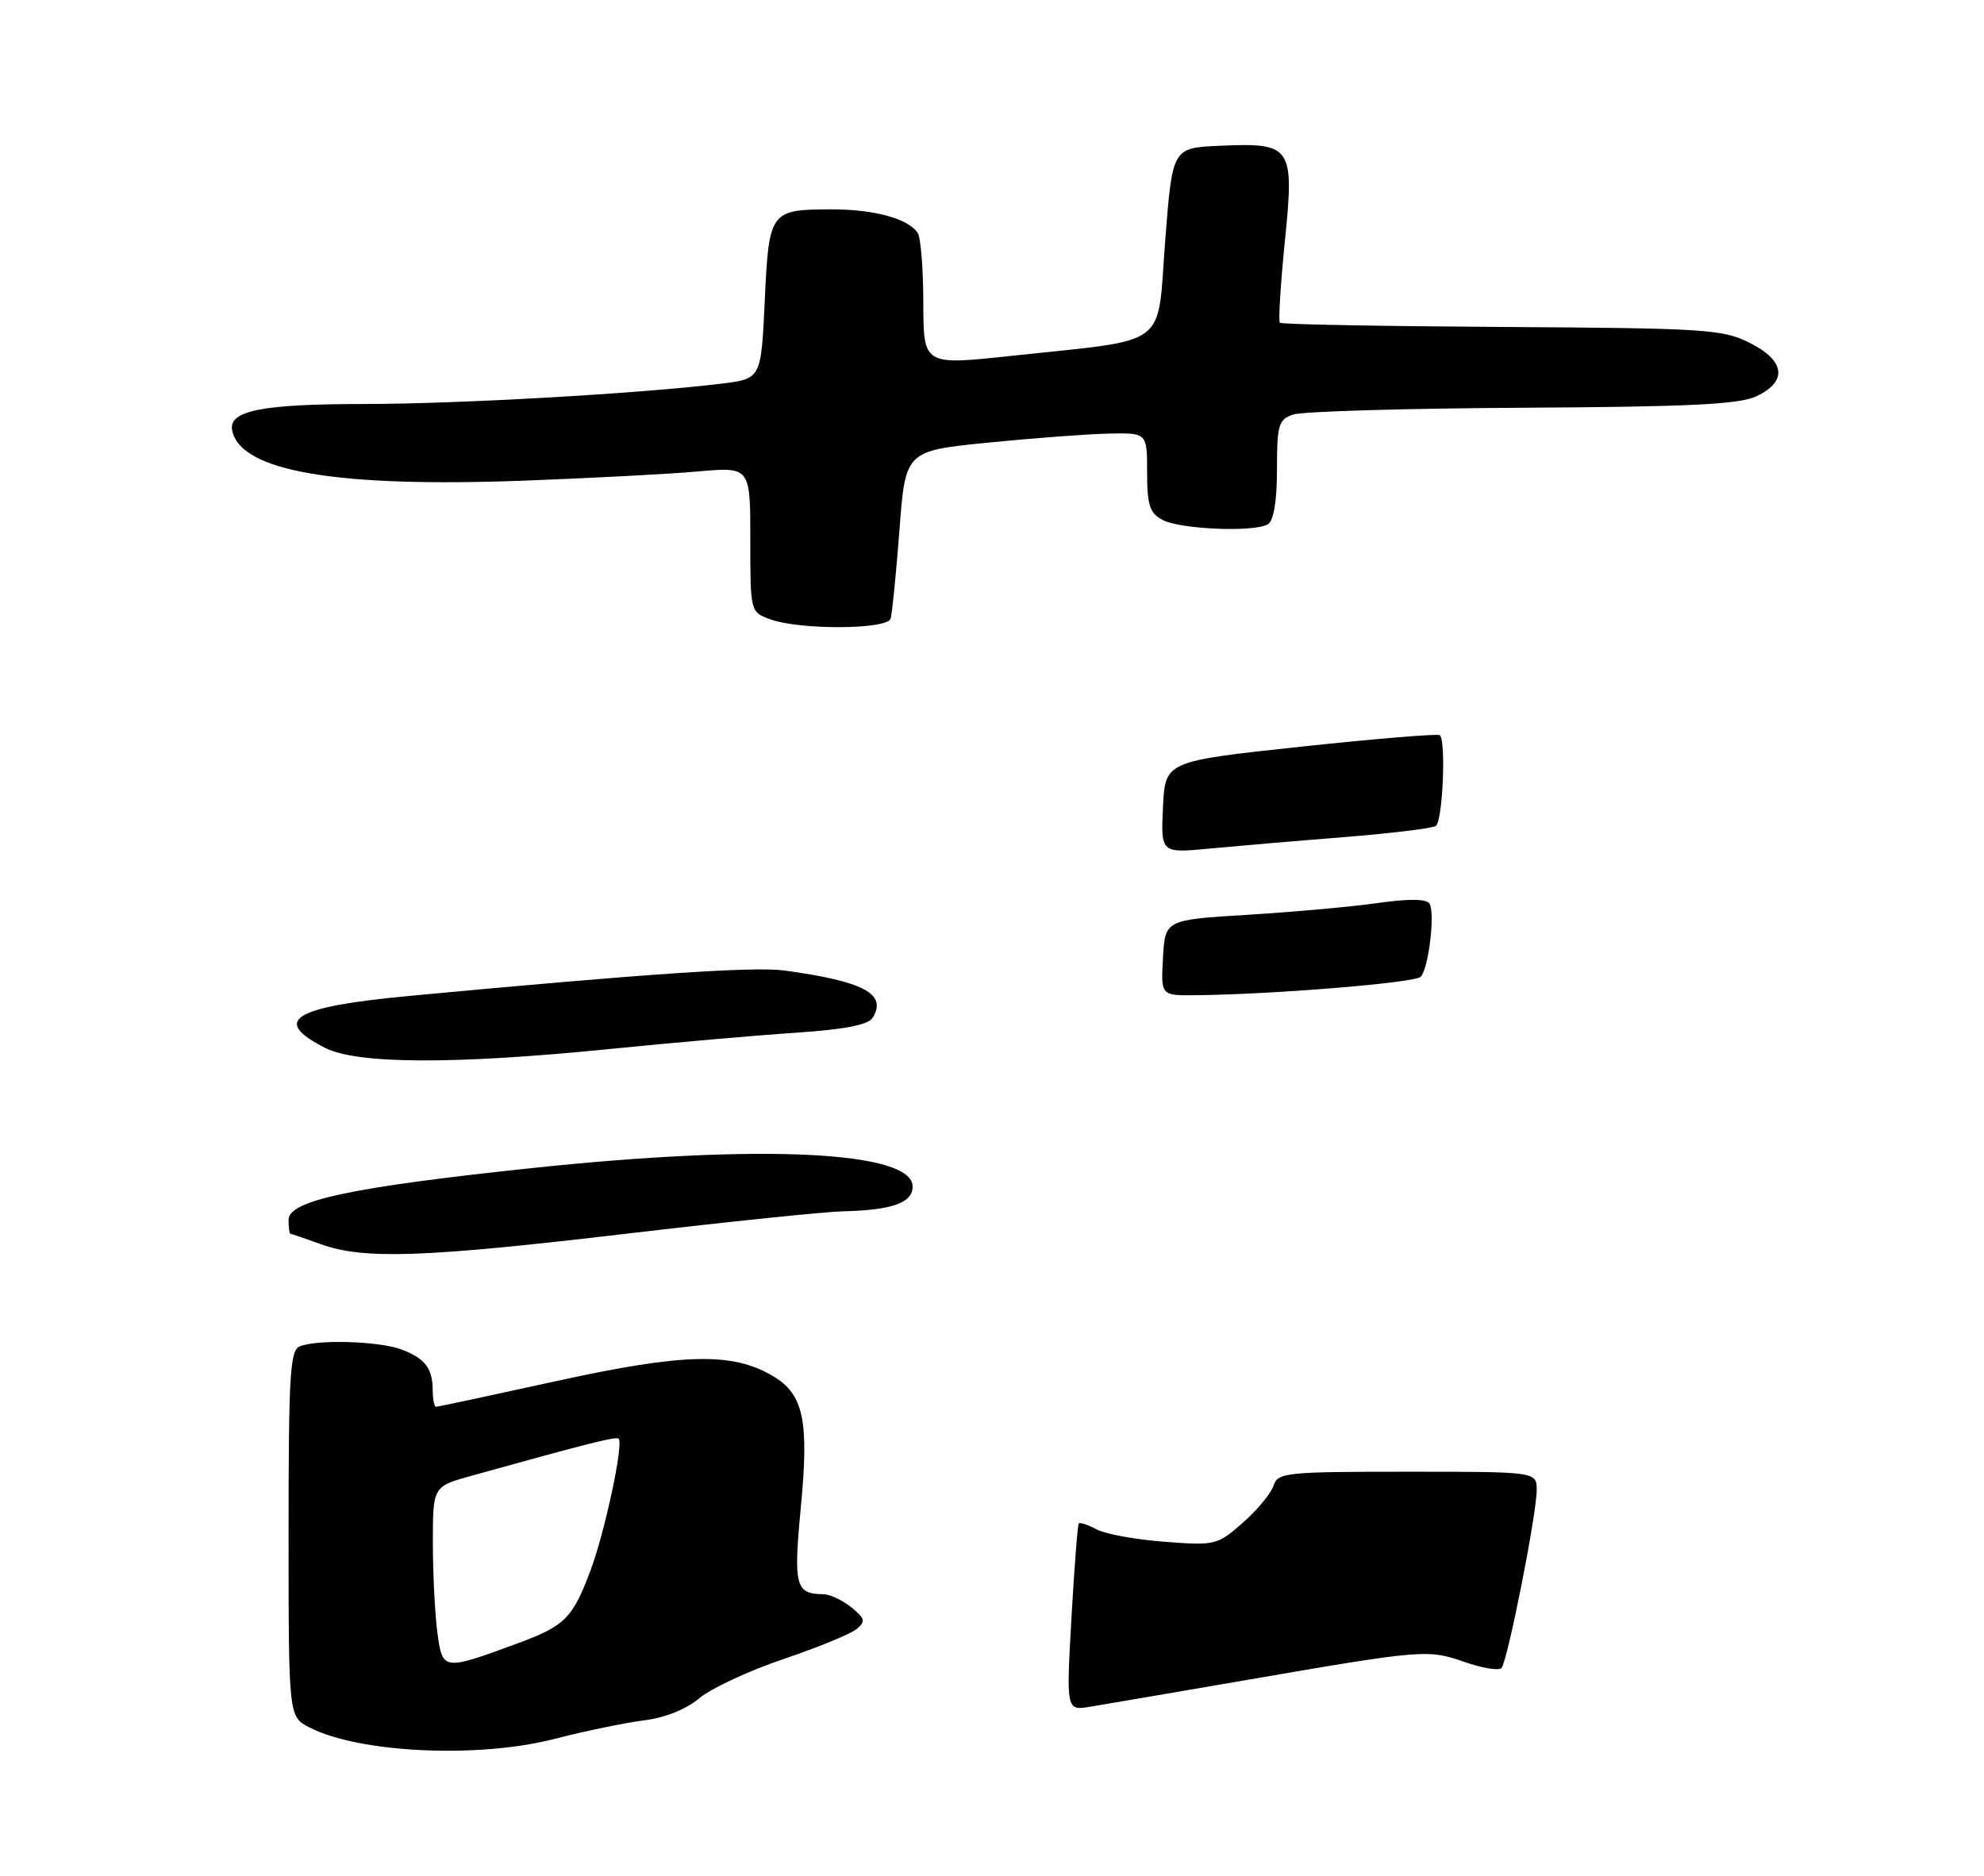 <?xml version="1.0" encoding="UTF-8" standalone="no"?>
<!DOCTYPE svg PUBLIC "-//W3C//DTD SVG 1.1//EN" "http://www.w3.org/Graphics/SVG/1.1/DTD/svg11.dtd" >
<svg xmlns="http://www.w3.org/2000/svg" xmlns:xlink="http://www.w3.org/1999/xlink" version="1.1" viewBox="0 0 275 260">
 <g >
 <path fill="currentColor"
d=" M 76.88 241.03 C 81.07 239.95 86.64 238.80 89.25 238.47 C 92.17 238.11 95.12 236.93 96.94 235.39 C 98.57 234.03 103.80 231.59 108.57 229.98 C 113.34 228.36 117.91 226.49 118.72 225.82 C 120.01 224.75 119.91 224.35 117.99 222.79 C 116.77 221.81 115.04 220.99 114.14 220.98 C 110.25 220.95 109.97 219.85 111.00 208.96 C 112.16 196.88 111.38 193.25 107.13 190.74 C 101.51 187.41 94.78 187.57 77.19 191.42 C 68.22 193.39 60.69 195.00 60.44 195.00 C 60.20 195.00 59.99 193.99 59.98 192.75 C 59.96 189.66 58.94 188.31 55.66 187.06 C 52.63 185.91 44.12 185.63 41.58 186.61 C 40.20 187.14 40.00 190.37 40.00 212.58 C 40.00 237.95 40.00 237.95 42.88 239.44 C 49.75 242.99 66.29 243.77 76.88 241.03 Z  M 86.90 171.00 C 100.88 169.35 114.38 167.96 116.90 167.90 C 123.63 167.75 126.50 166.73 126.50 164.48 C 126.50 159.55 105.59 158.54 73.64 161.92 C 48.66 164.57 40.00 166.41 40.00 169.08 C 40.00 170.14 40.11 171.01 40.25 171.02 C 40.39 171.02 42.30 171.68 44.50 172.47 C 50.43 174.61 58.75 174.32 86.90 171.00 Z  M 84.59 145.40 C 93.34 144.52 104.90 143.51 110.29 143.15 C 117.05 142.70 120.34 142.06 120.95 141.09 C 123.00 137.77 119.79 136.05 108.77 134.53 C 104.54 133.95 89.53 134.97 56.72 138.05 C 40.57 139.57 37.56 141.43 45.06 145.25 C 49.53 147.52 62.99 147.57 84.59 145.40 Z  M 123.45 85.75 C 123.66 85.06 124.21 79.55 124.67 73.50 C 125.50 62.50 125.50 62.50 137.00 61.35 C 143.32 60.72 150.86 60.16 153.75 60.10 C 159.00 60.00 159.00 60.00 159.00 65.46 C 159.00 70.01 159.36 71.12 161.12 72.06 C 163.59 73.38 173.92 73.81 175.75 72.66 C 176.55 72.16 177.00 69.43 177.00 65.06 C 177.00 58.88 177.21 58.16 179.25 57.46 C 180.49 57.03 194.78 56.61 211.00 56.52 C 234.35 56.39 241.13 56.05 243.50 54.91 C 247.82 52.84 247.43 49.98 242.50 47.51 C 238.78 45.64 236.34 45.49 208.15 45.32 C 191.46 45.22 177.63 44.96 177.40 44.74 C 177.18 44.52 177.49 39.45 178.09 33.47 C 179.43 20.25 179.09 19.76 169.00 20.21 C 162.50 20.50 162.50 20.50 161.50 33.47 C 160.35 48.45 162.37 46.94 140.25 49.32 C 128.00 50.64 128.00 50.64 127.98 42.07 C 127.98 37.36 127.63 32.97 127.21 32.31 C 125.94 30.31 121.15 29.00 115.18 29.02 C 106.73 29.04 106.58 29.26 106.00 41.71 C 105.50 52.50 105.50 52.50 100.00 53.18 C 88.86 54.55 63.46 56.00 50.49 56.00 C 36.29 56.00 31.64 56.93 32.18 59.65 C 33.29 65.31 46.48 67.59 72.50 66.63 C 81.85 66.28 92.76 65.71 96.75 65.35 C 104.00 64.71 104.00 64.71 104.00 74.77 C 104.00 84.83 104.00 84.83 106.75 85.84 C 110.86 87.34 122.98 87.28 123.45 85.75 Z  M 148.51 224.31 C 148.91 217.27 149.37 211.35 149.53 211.17 C 149.70 210.99 150.81 211.36 152.01 212.00 C 153.20 212.64 157.43 213.41 161.41 213.71 C 168.44 214.25 168.73 214.18 172.27 211.07 C 174.27 209.31 176.18 207.00 176.52 205.94 C 177.10 204.12 178.20 204.00 195.07 204.00 C 213.00 204.00 213.00 204.00 213.00 206.55 C 213.00 209.87 208.96 230.28 208.12 231.21 C 207.76 231.61 205.45 231.23 202.99 230.37 C 197.88 228.60 197.36 228.64 172.50 232.92 C 162.60 234.62 152.99 236.27 151.15 236.57 C 147.79 237.13 147.79 237.13 148.51 224.31 Z  M 161.20 132.75 C 161.50 127.50 161.50 127.50 173.00 126.80 C 179.32 126.41 187.43 125.68 191.00 125.17 C 195.27 124.56 197.72 124.59 198.14 125.25 C 198.94 126.51 198.03 134.20 196.93 135.39 C 196.17 136.23 176.42 137.85 165.70 137.95 C 160.90 138.00 160.90 138.00 161.20 132.75 Z  M 161.20 111.89 C 161.50 105.52 161.50 105.52 180.33 103.50 C 190.68 102.39 199.34 101.68 199.58 101.91 C 200.46 102.79 199.96 113.91 199.01 114.49 C 198.47 114.83 192.73 115.52 186.26 116.04 C 179.79 116.55 171.44 117.27 167.70 117.62 C 160.90 118.27 160.90 118.27 161.20 111.89 Z  M 60.63 226.35 C 60.29 223.80 60.00 218.20 60.00 213.89 C 60.00 206.06 60.00 206.06 65.25 204.59 C 81.33 200.11 85.42 199.08 85.75 199.42 C 86.46 200.13 83.85 212.32 81.86 217.66 C 79.37 224.31 78.30 225.38 71.75 227.79 C 61.40 231.60 61.35 231.59 60.63 226.35 Z "/>
</g>
</svg>